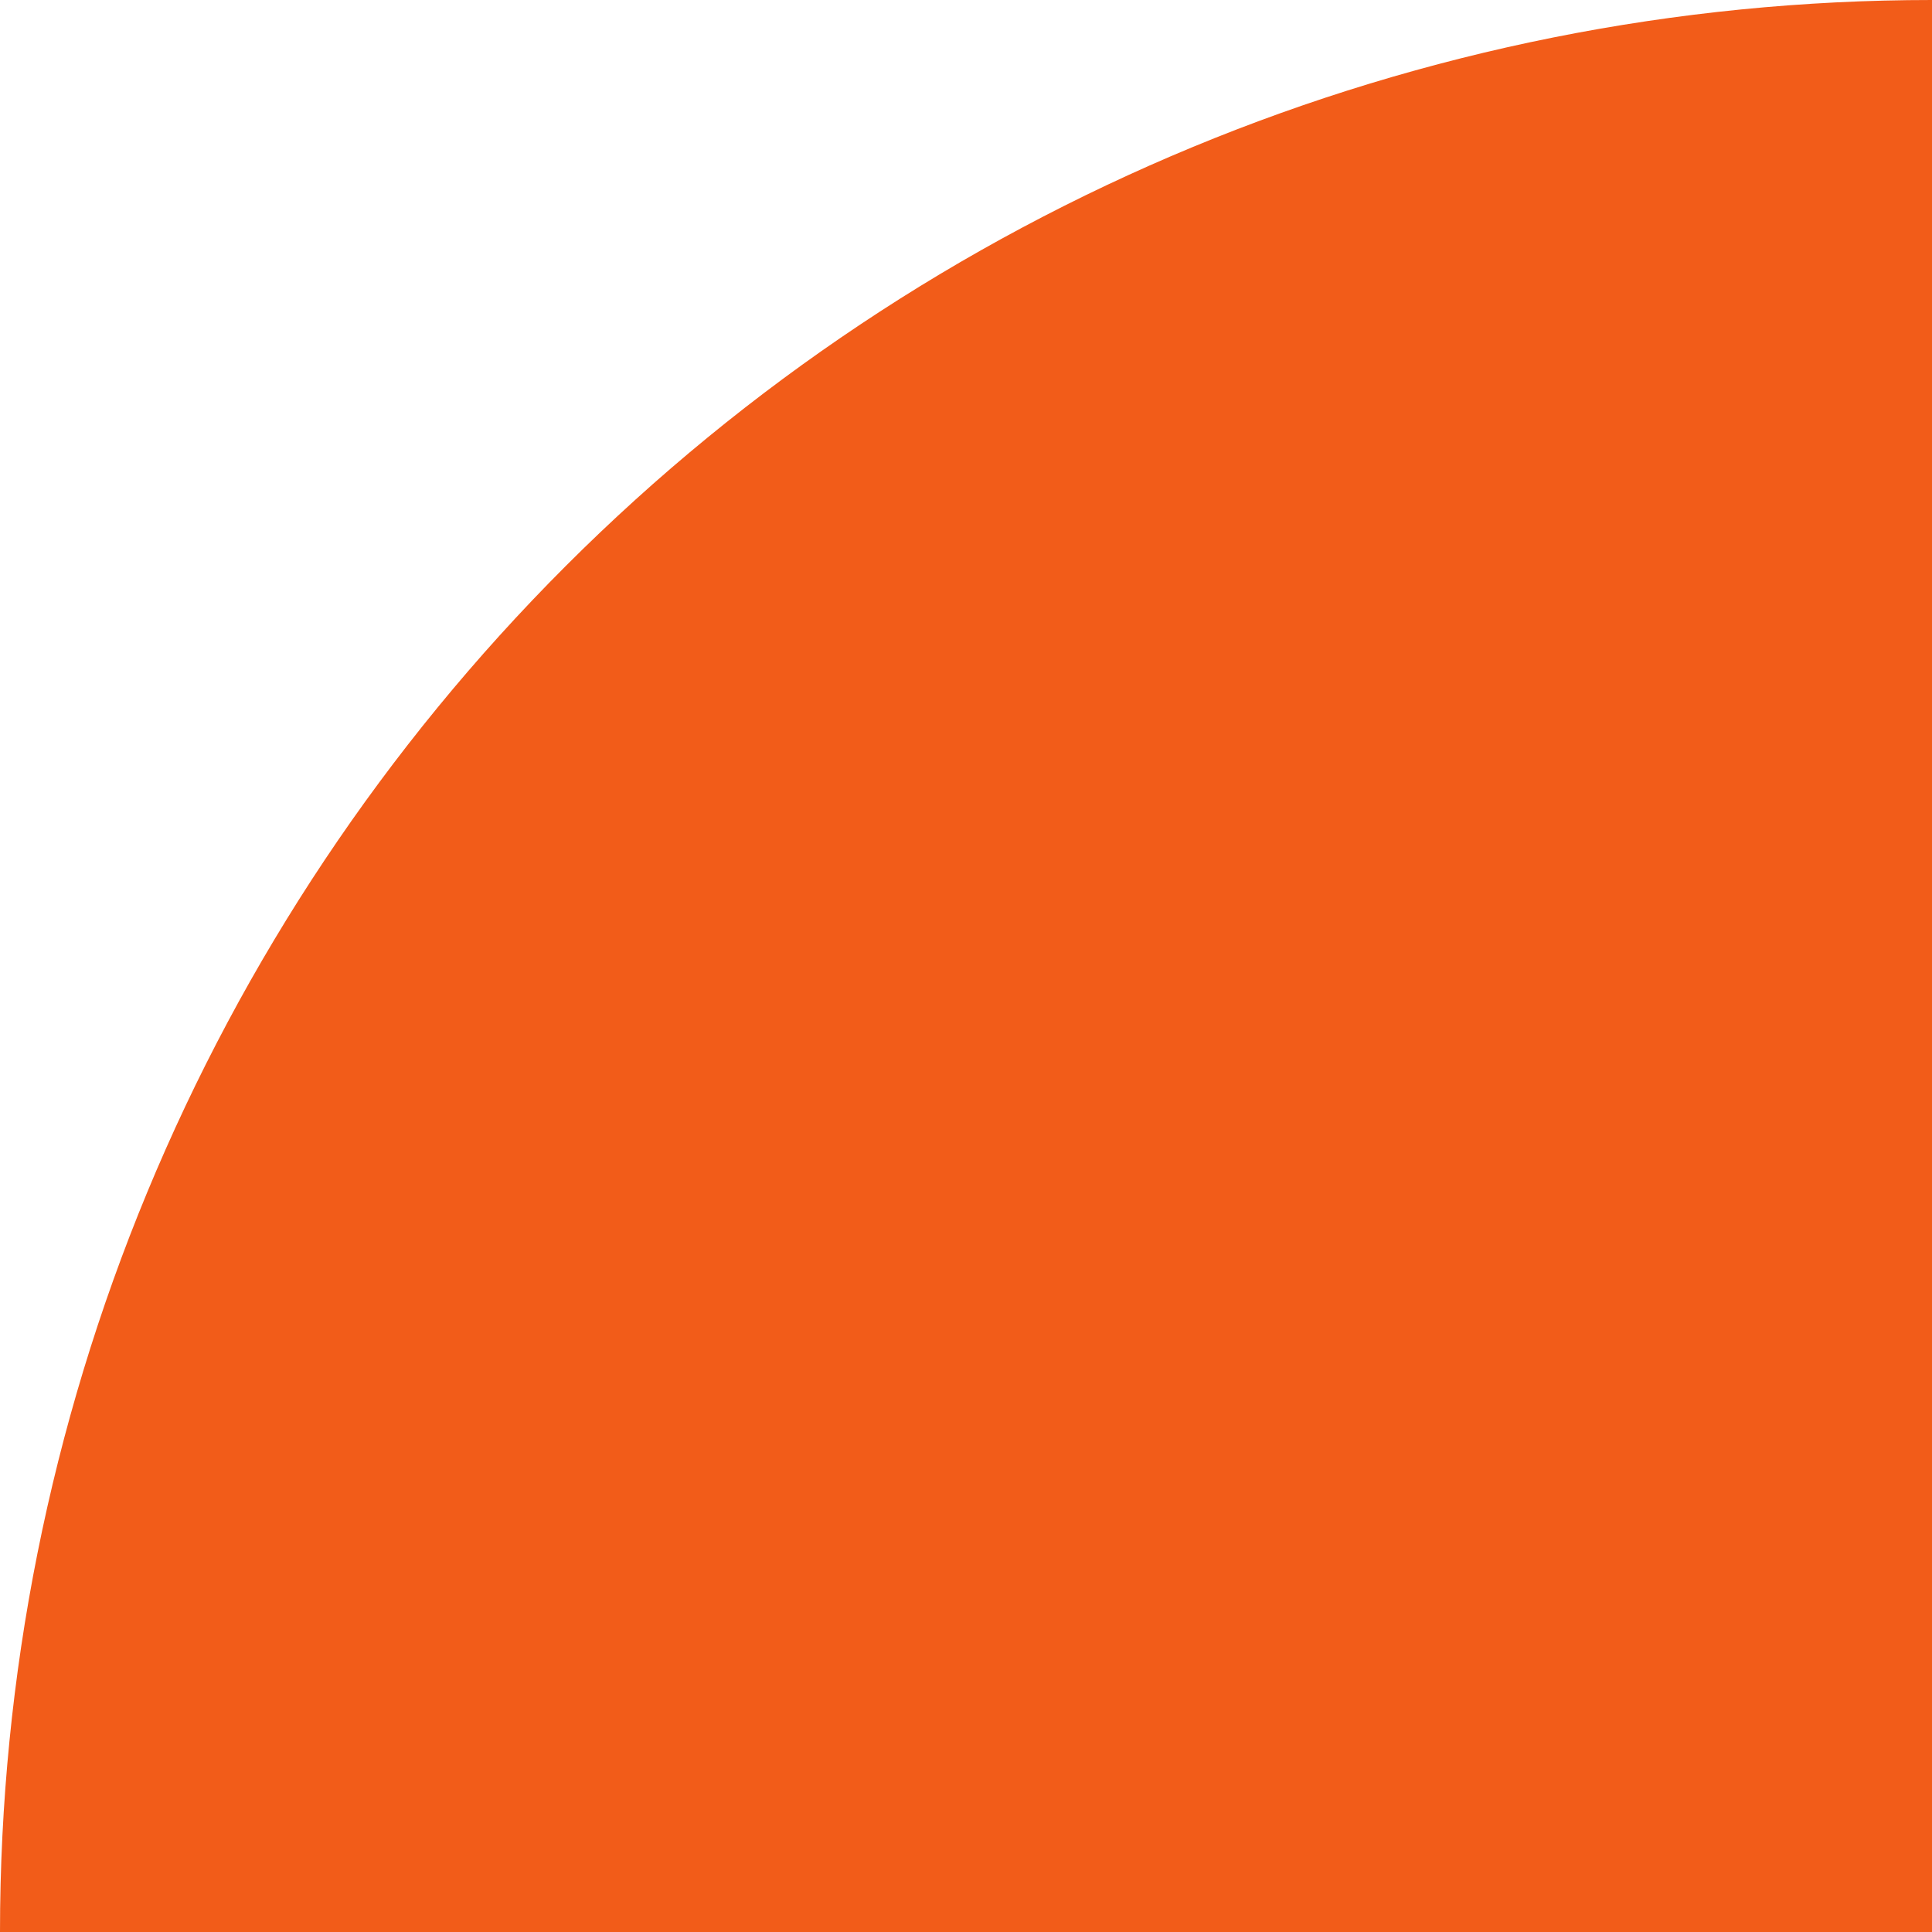 <svg width="124" height="124" viewBox="0 0 124 124" fill="none" xmlns="http://www.w3.org/2000/svg">
<path d="M124 124V0C91.113 0 59.573 13.064 36.319 36.319C13.064 59.573 0 91.113 0 124H124Z" fill="#F25C19"/>
</svg>
